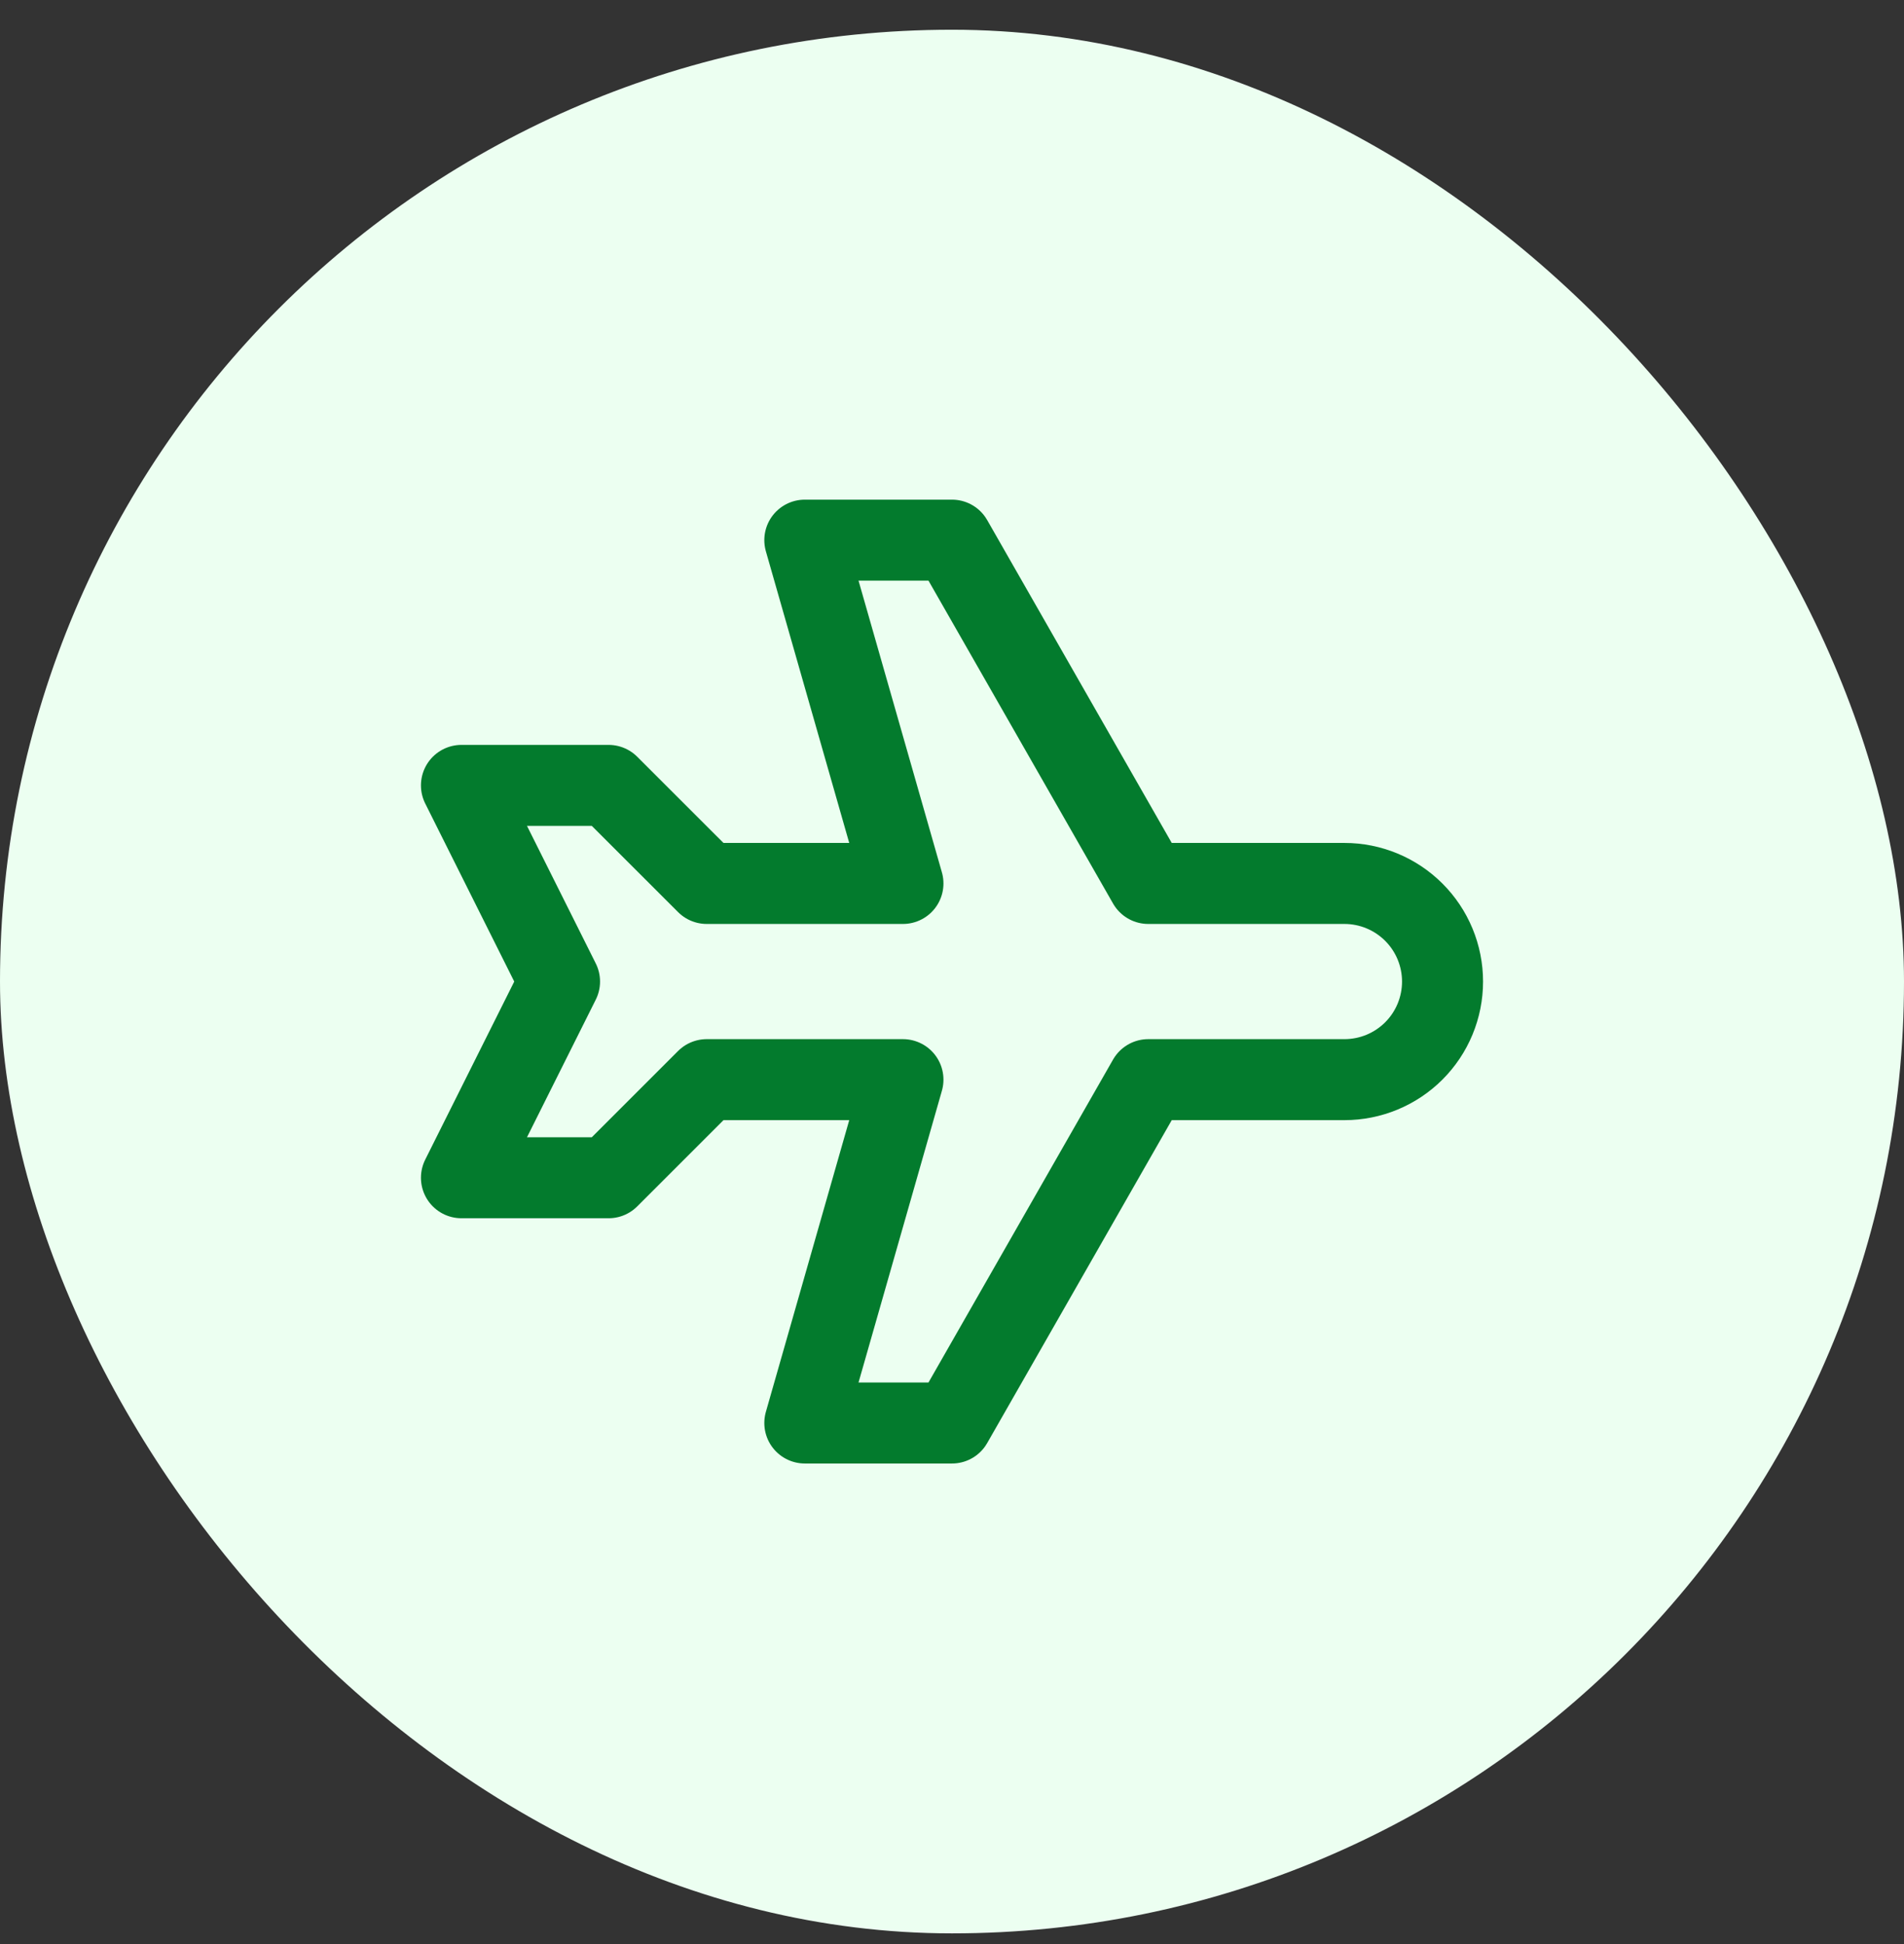 <svg width="47" height="48" viewBox="0 0 47 48" fill="none" xmlns="http://www.w3.org/2000/svg">
<rect x="0" y="0" width="47" height="48" fill="#333333" stroke="none"/>
<rect y="0.734" width="47" height="47" rx="23.5" fill="#ECFFF1"/>
<path d="M28.344 21.812H33.188C33.83 21.812 34.446 22.068 34.9 22.522C35.354 22.976 35.609 23.592 35.609 24.234C35.609 24.877 35.354 25.493 34.9 25.947C34.446 26.401 33.83 26.656 33.188 26.656H28.344L23.5 35.133H19.867L22.289 26.656H17.445L15.023 29.078H11.391L13.812 24.234L11.391 19.391H15.023L17.445 21.812H22.289L19.867 13.336H23.5L28.344 21.812Z" stroke="#037B2D" stroke-width="2" stroke-linecap="round" stroke-linejoin="round"/>
</svg>
